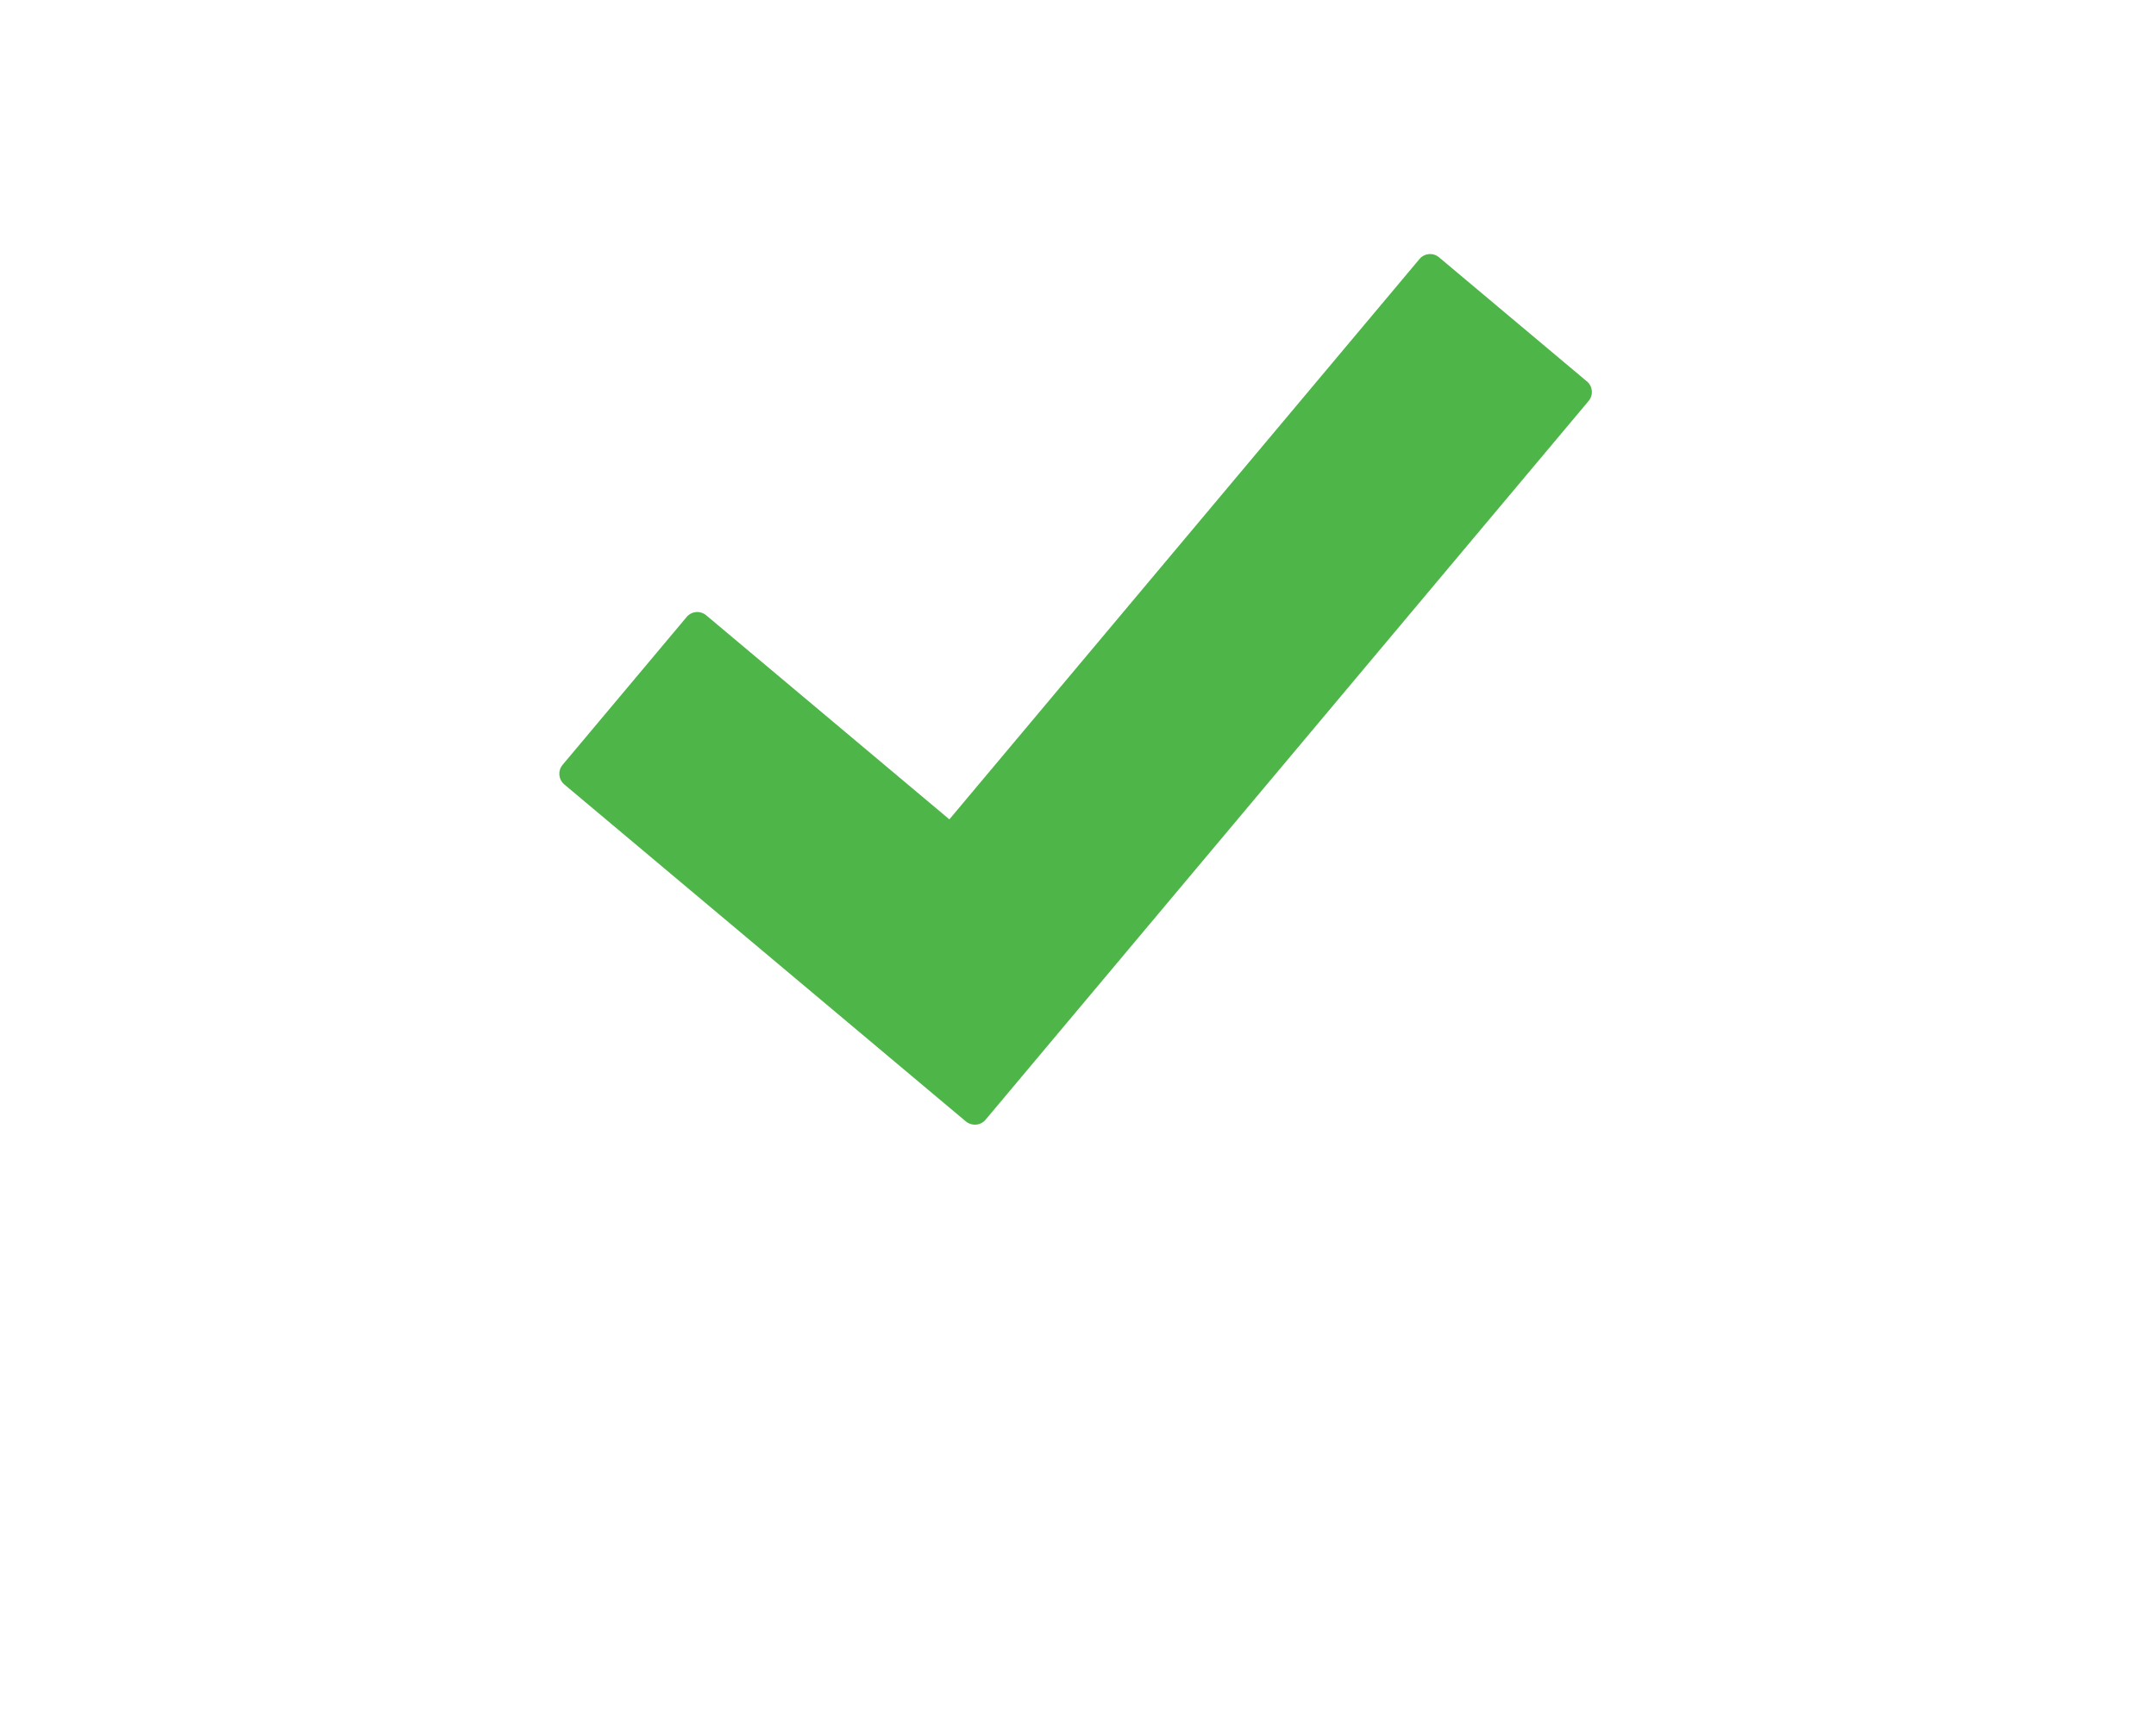<svg xmlns="http://www.w3.org/2000/svg" xmlns:xlink="http://www.w3.org/1999/xlink" xmlns:sketch="http://www.bohemiancoding.com/sketch/ns" height="20px" width="25px" viewBox="0 0 100 125" version="1.1" x="0px" y="0px">
    
        <g>
    <path d="M76.162,18.643 L86.885,27.641 C87.311,27.999 87.363,28.629 87.007,29.053 L43.301,81.139 C43.081,81.402 42.756,81.524 42.44,81.494 C42.237,81.478 42.037,81.4 41.869,81.259 L12.773,56.845 C12.344,56.485 12.288,55.853 12.643,55.429 L21.641,44.706 C21.999,44.28 22.631,44.23 23.057,44.588 L40.678,59.374 L74.75,18.768 C75.108,18.342 75.738,18.288 76.162,18.643 Z M76.162,18.643" fill="#4eb549"/>
        </g>

</svg>